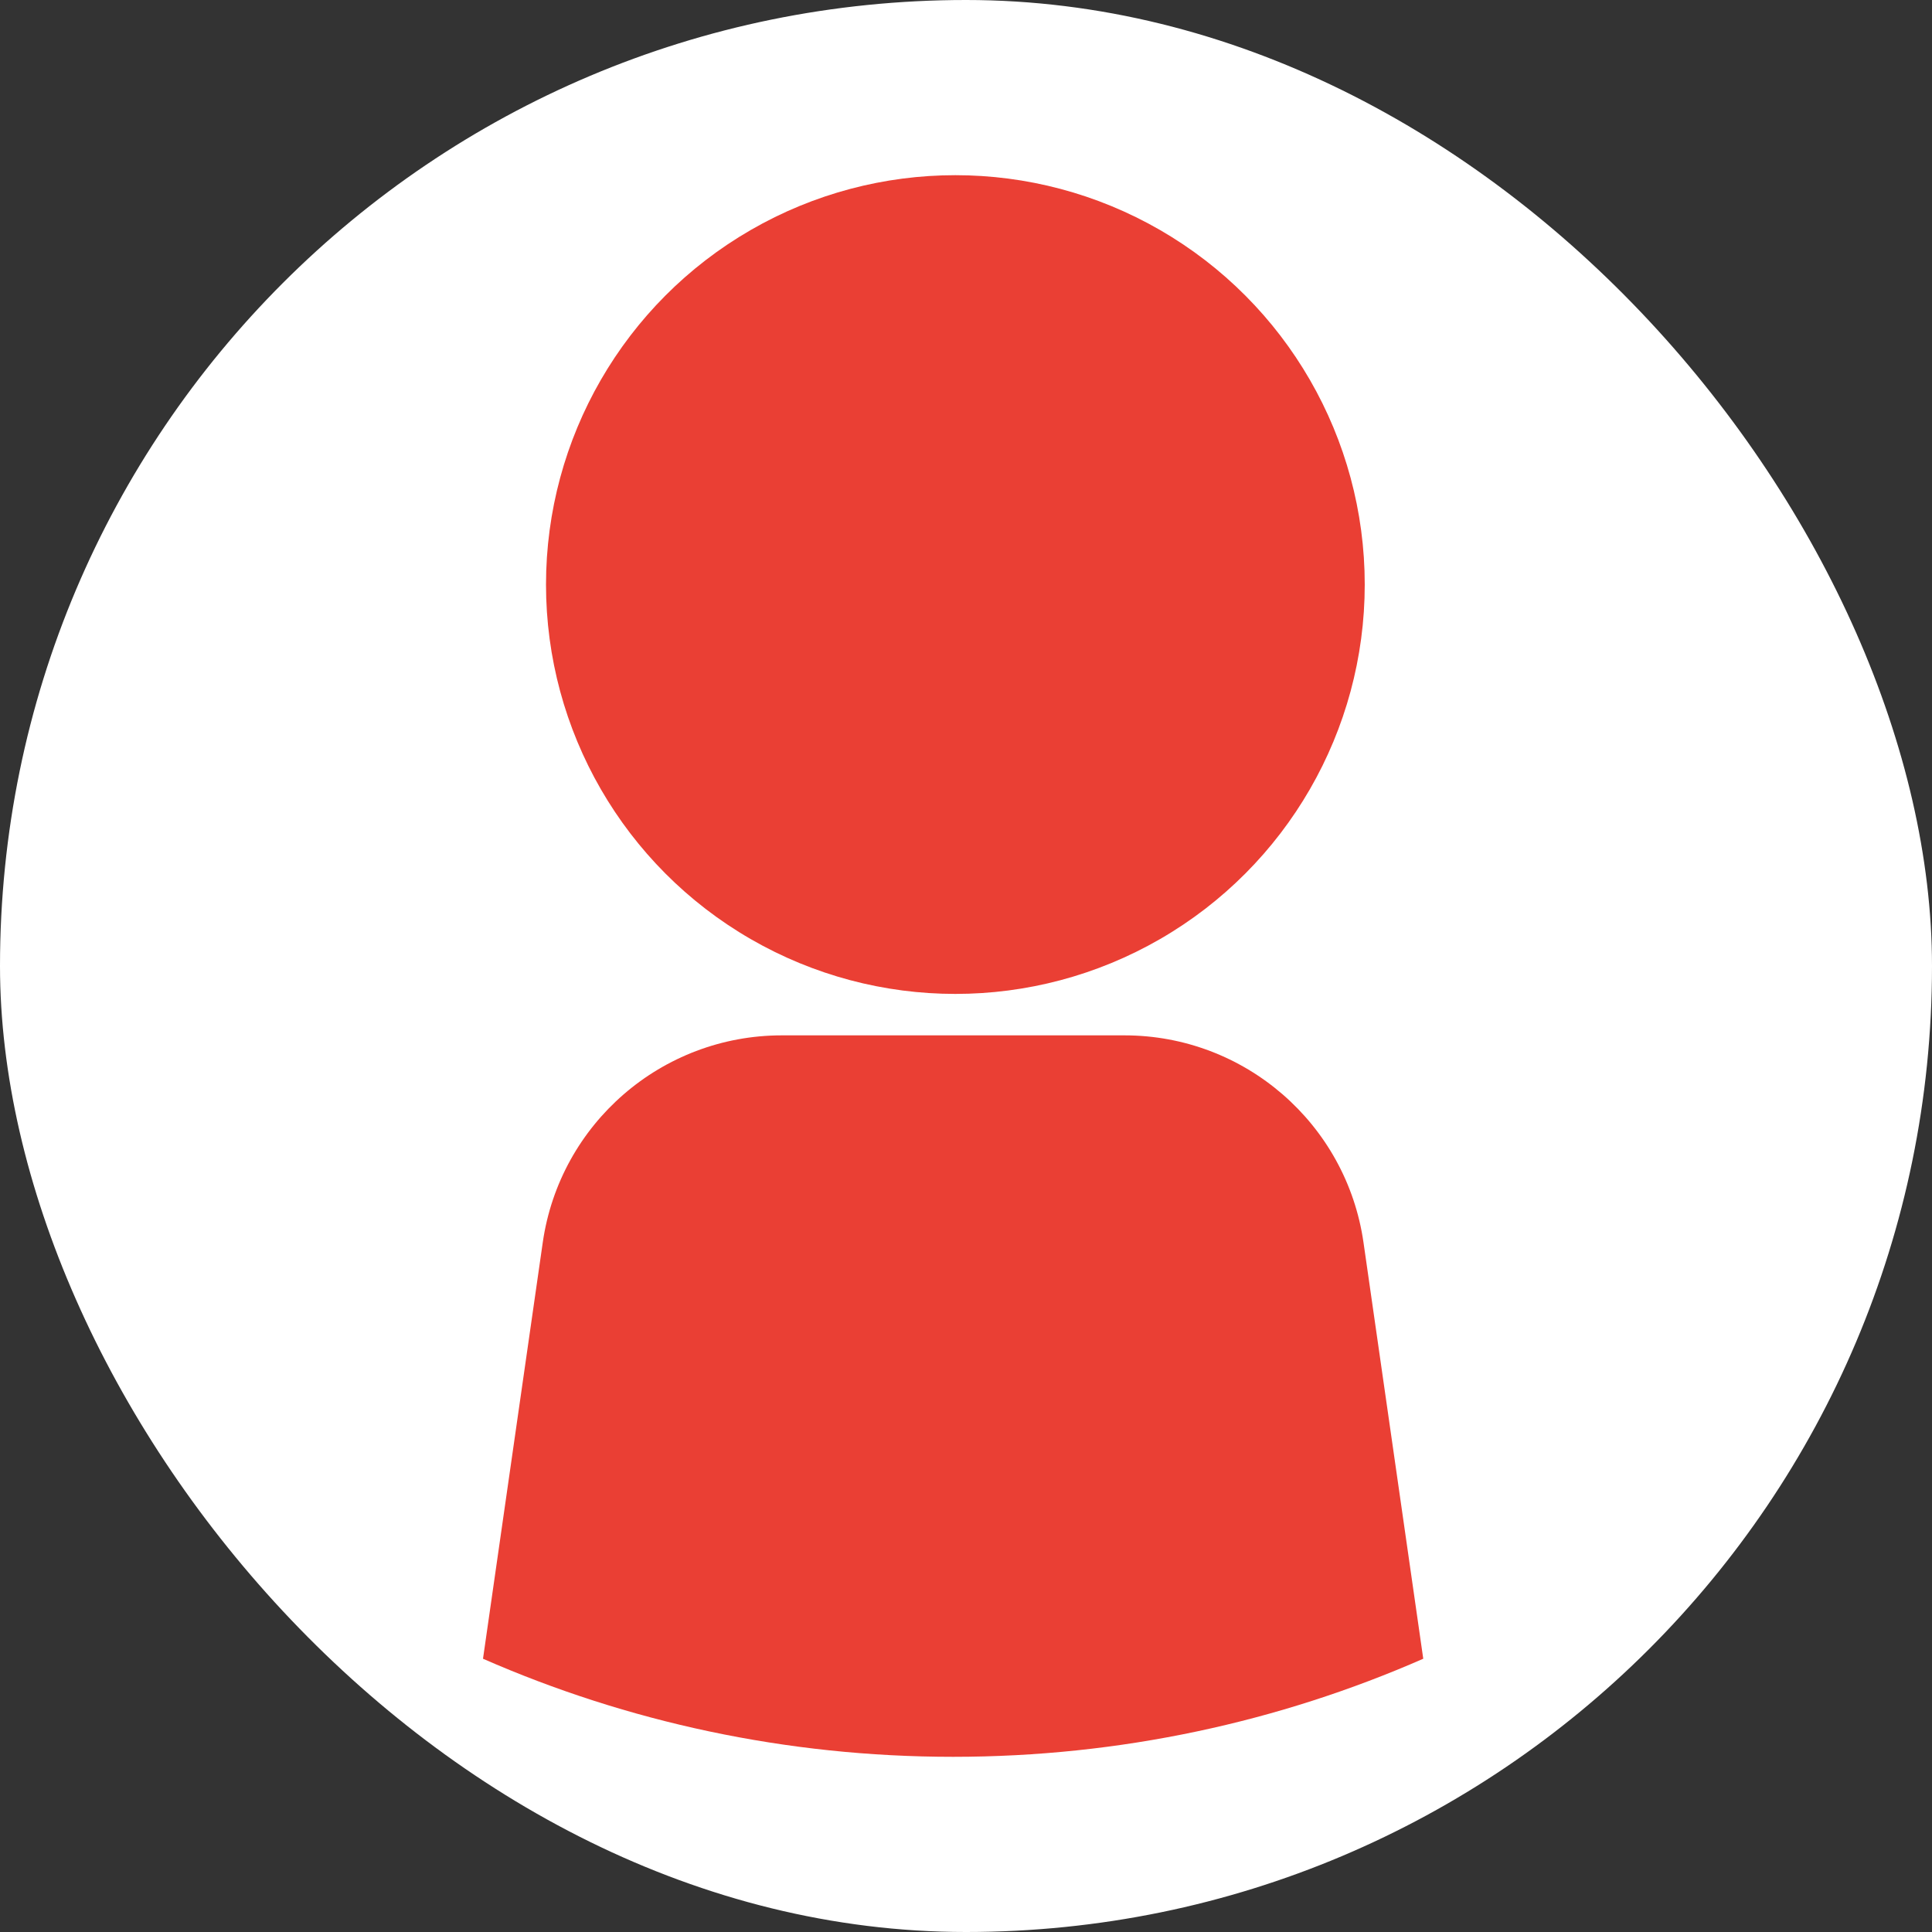 <svg width="80" height="80" viewBox="0 0 80 80" fill="none" xmlns="http://www.w3.org/2000/svg">
<rect x="0" y="0" width="80" height="80" fill="#333333" stroke="none"/>
<rect width="80" height="80" rx="40" fill="white"/>
<circle cx="39.56" cy="24.205" r="16.951" fill="#EA3F34"/>
<path fill-rule="evenodd" clip-rule="evenodd" d="M20 68.685L22.474 51.451C23.181 46.528 27.399 42.872 32.373 42.872H46.562C51.535 42.872 55.753 46.528 56.46 51.451L58.934 68.685C52.975 71.296 46.39 72.746 39.467 72.746C32.544 72.746 25.959 71.296 20 68.685Z" fill="#EA3F34"/>
</svg>
